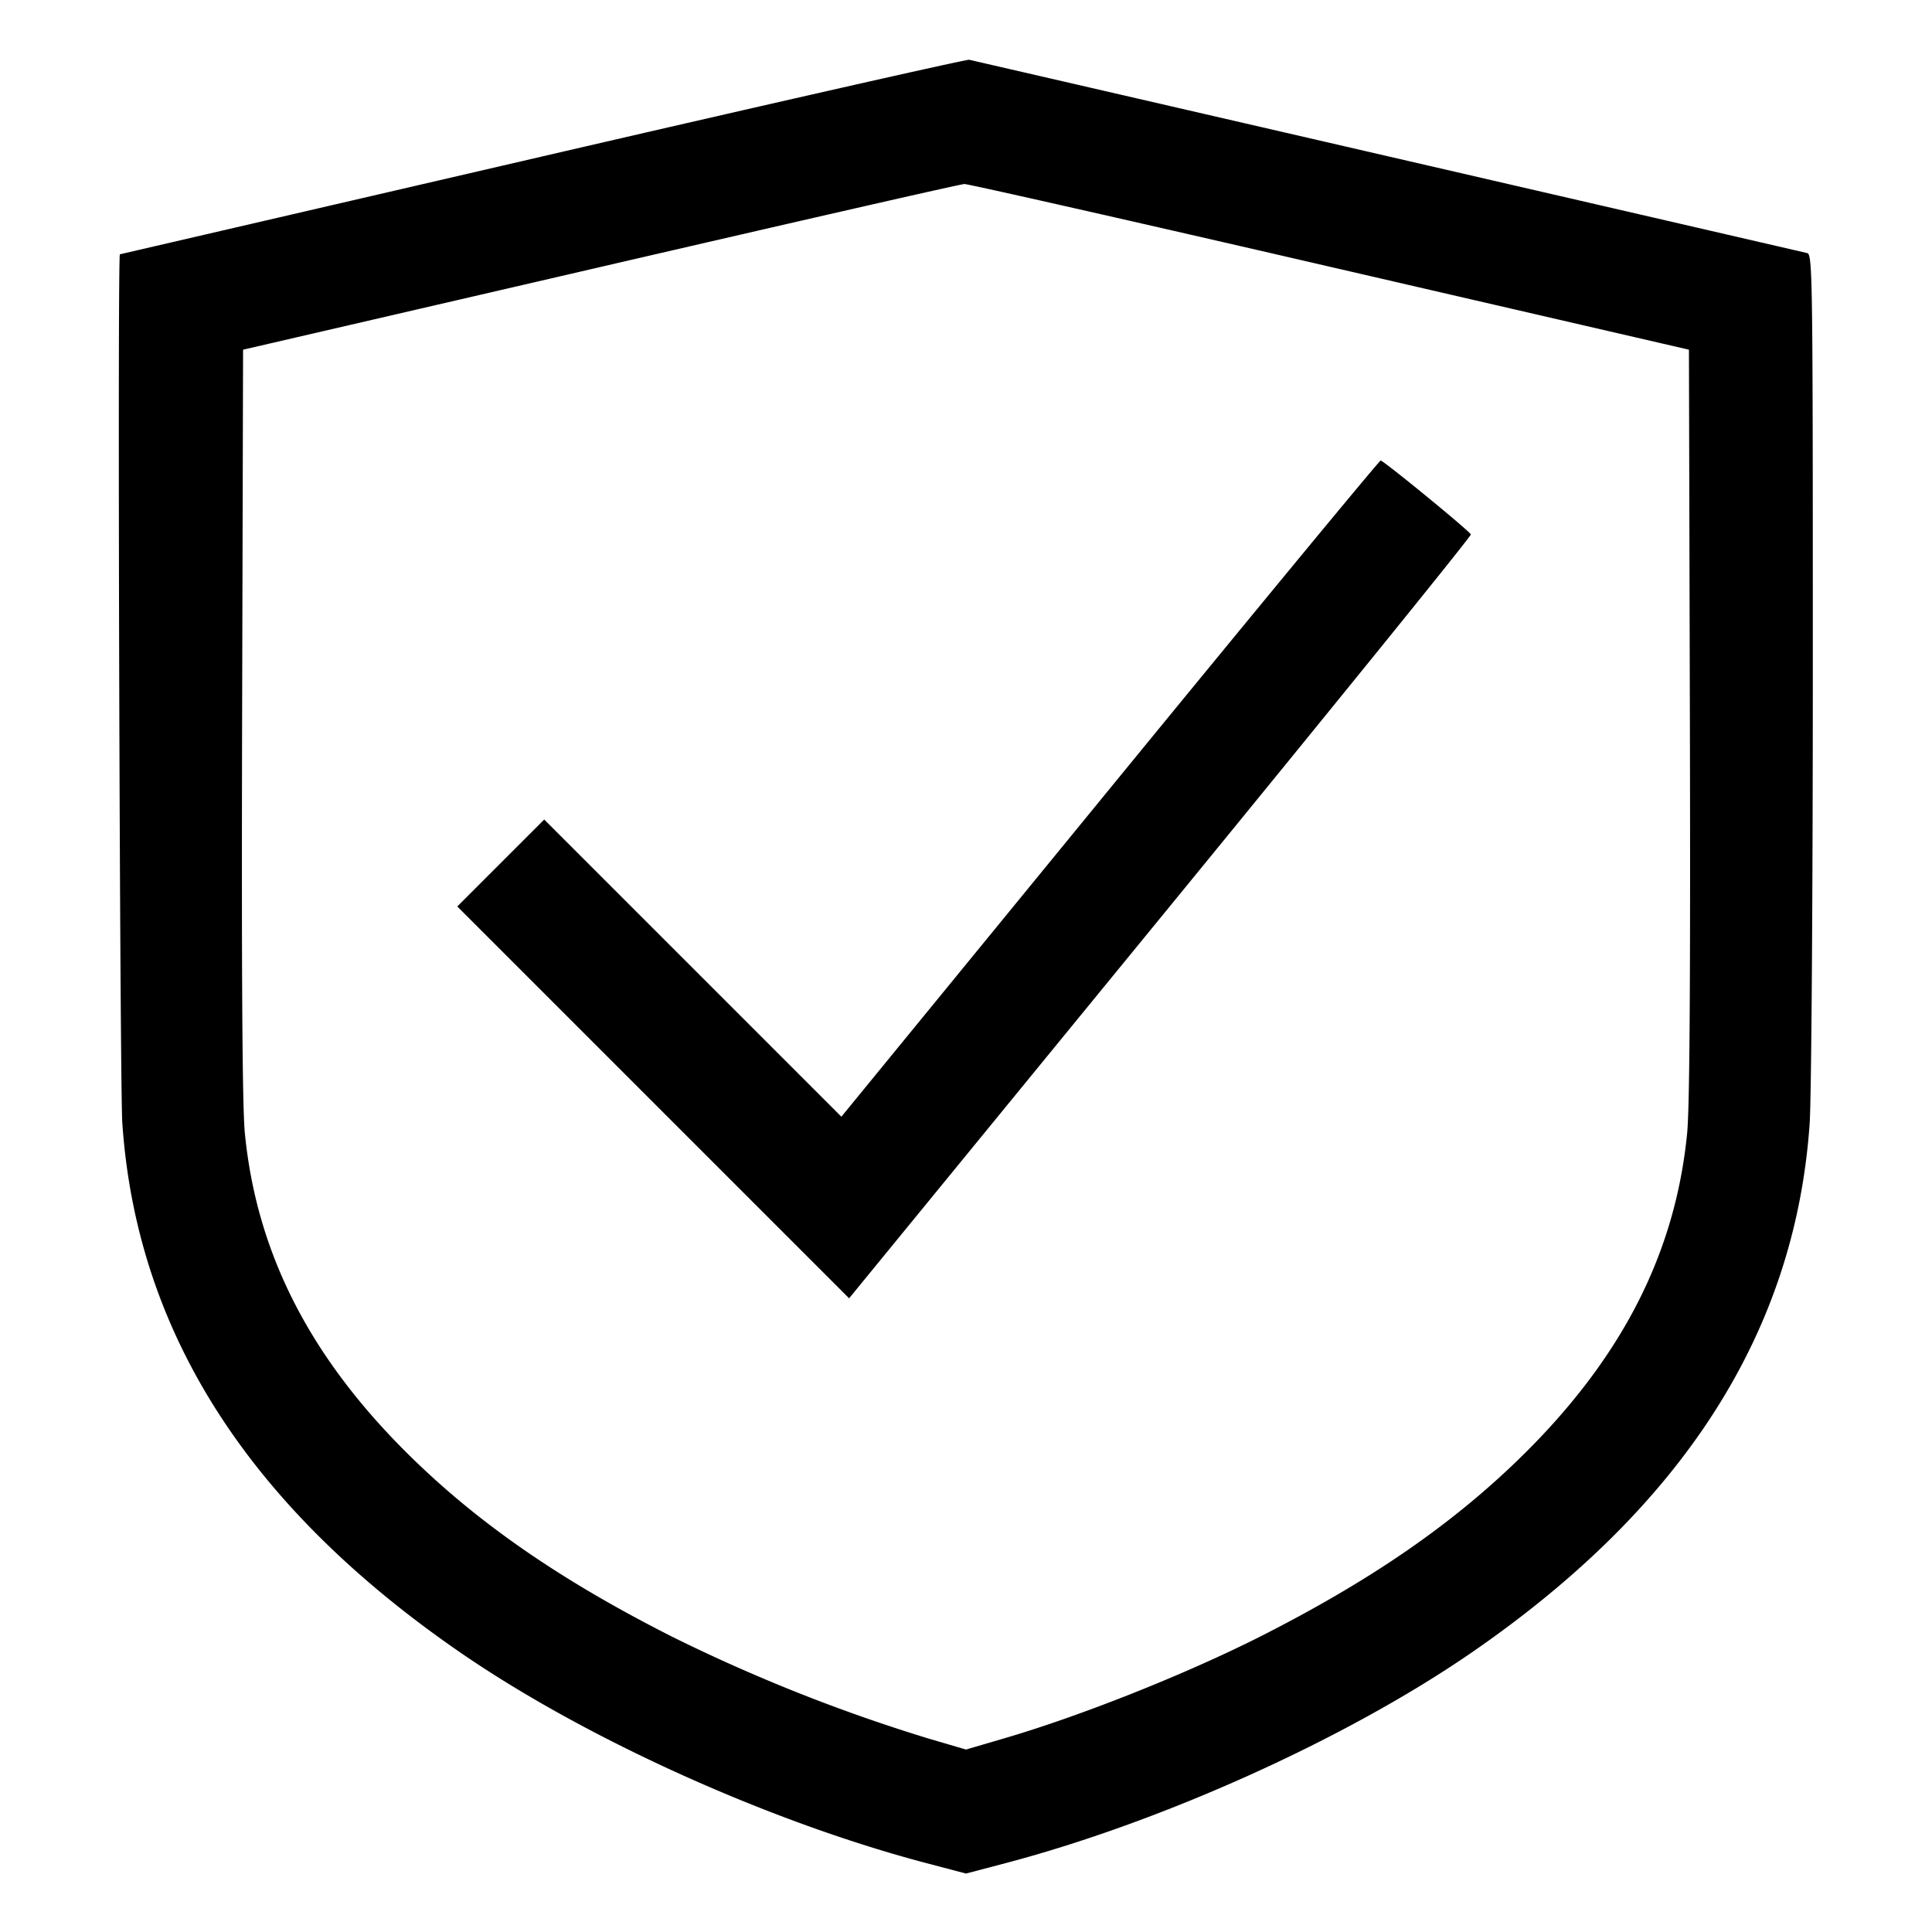 <svg xmlns="http://www.w3.org/2000/svg" width="16" height="16" fill="none"><path d="m4.493 1.295-3.5.811c-.021.003-.001 6.876.02 7.195.118 1.726 1.044 3.176 2.8 4.385 1.043.718 2.577 1.41 3.887 1.751l.3.079.3-.079c1.308-.341 2.846-1.034 3.887-1.751 1.756-1.21 2.682-2.659 2.8-4.385.014-.216.026-1.854.026-3.786 0-3.22-.002-3.405-.046-3.419A12102.557 12102.557 0 0 0 8.027.495c-.022-.005-1.612.355-3.534.8m6.52.914 2.974.687.008 3.092c.005 2.165-.002 3.184-.023 3.399-.097.982-.53 1.837-1.336 2.64-.583.58-1.273 1.058-2.209 1.531-.617.311-1.492.659-2.127.843l-.3.088-.3-.088a14.015 14.015 0 0 1-2.127-.843c-.936-.473-1.626-.951-2.209-1.531-.806-.803-1.239-1.658-1.336-2.64-.021-.215-.028-1.234-.023-3.399l.008-3.092 2.96-.685c1.628-.377 2.984-.687 3.014-.687.029-.001 1.391.307 3.026.685M9.191 6.531 6.968 9.248 5.737 8.017l-1.23-1.23-.36.36-.36.36 1.622 1.622 1.623 1.623L9.611 7.6c1.418-1.733 2.575-3.161 2.57-3.174-.01-.028-.722-.611-.747-.612-.011 0-1.02 1.222-2.243 2.717" fill-rule="evenodd" fill="#000"/></svg>